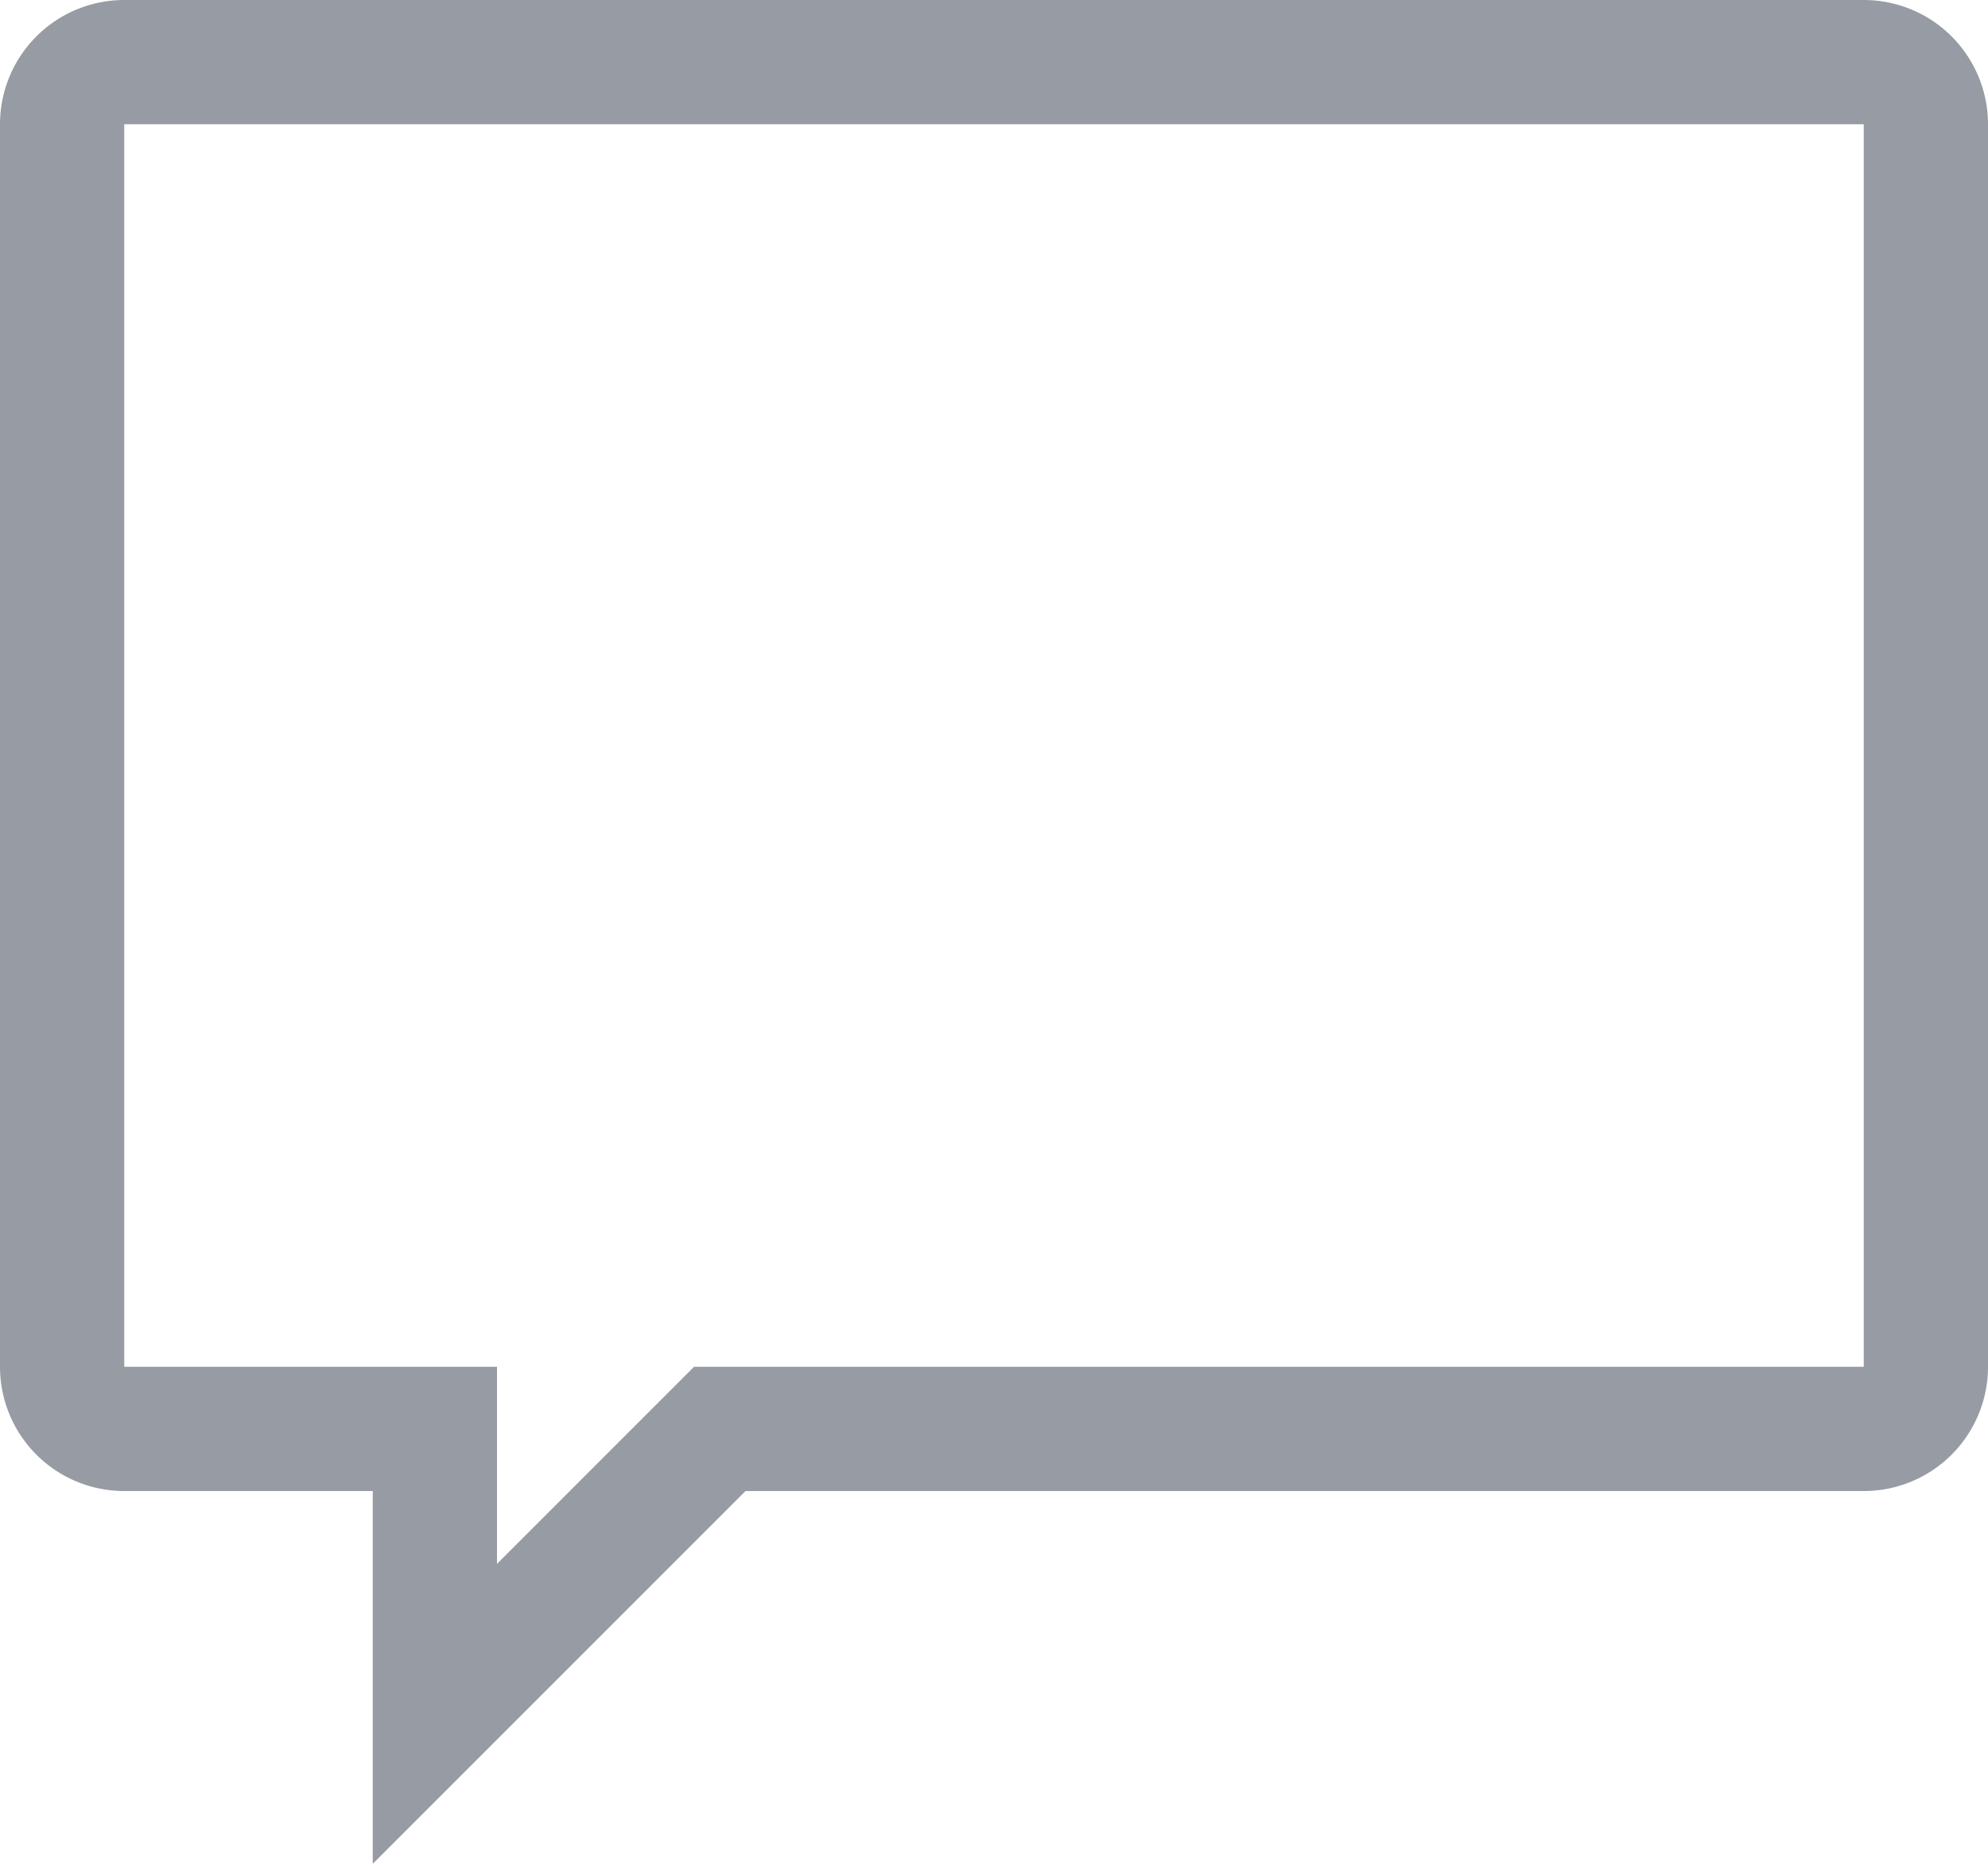 <svg xmlns="http://www.w3.org/2000/svg" width="32" height="30" viewBox="0 0 32 30">
    <path fill="none" fill-opacity="0" fill-rule="evenodd" stroke="#979BA3" stroke-width="2" d="M7 27.586L11.586 23H30a1 1 0 0 0 1-1V2a1 1 0 0 0-1-1H2a1 1 0 0 0-1 1v20a1 1 0 0 0 1 1h5v4.586z"/>
</svg>
